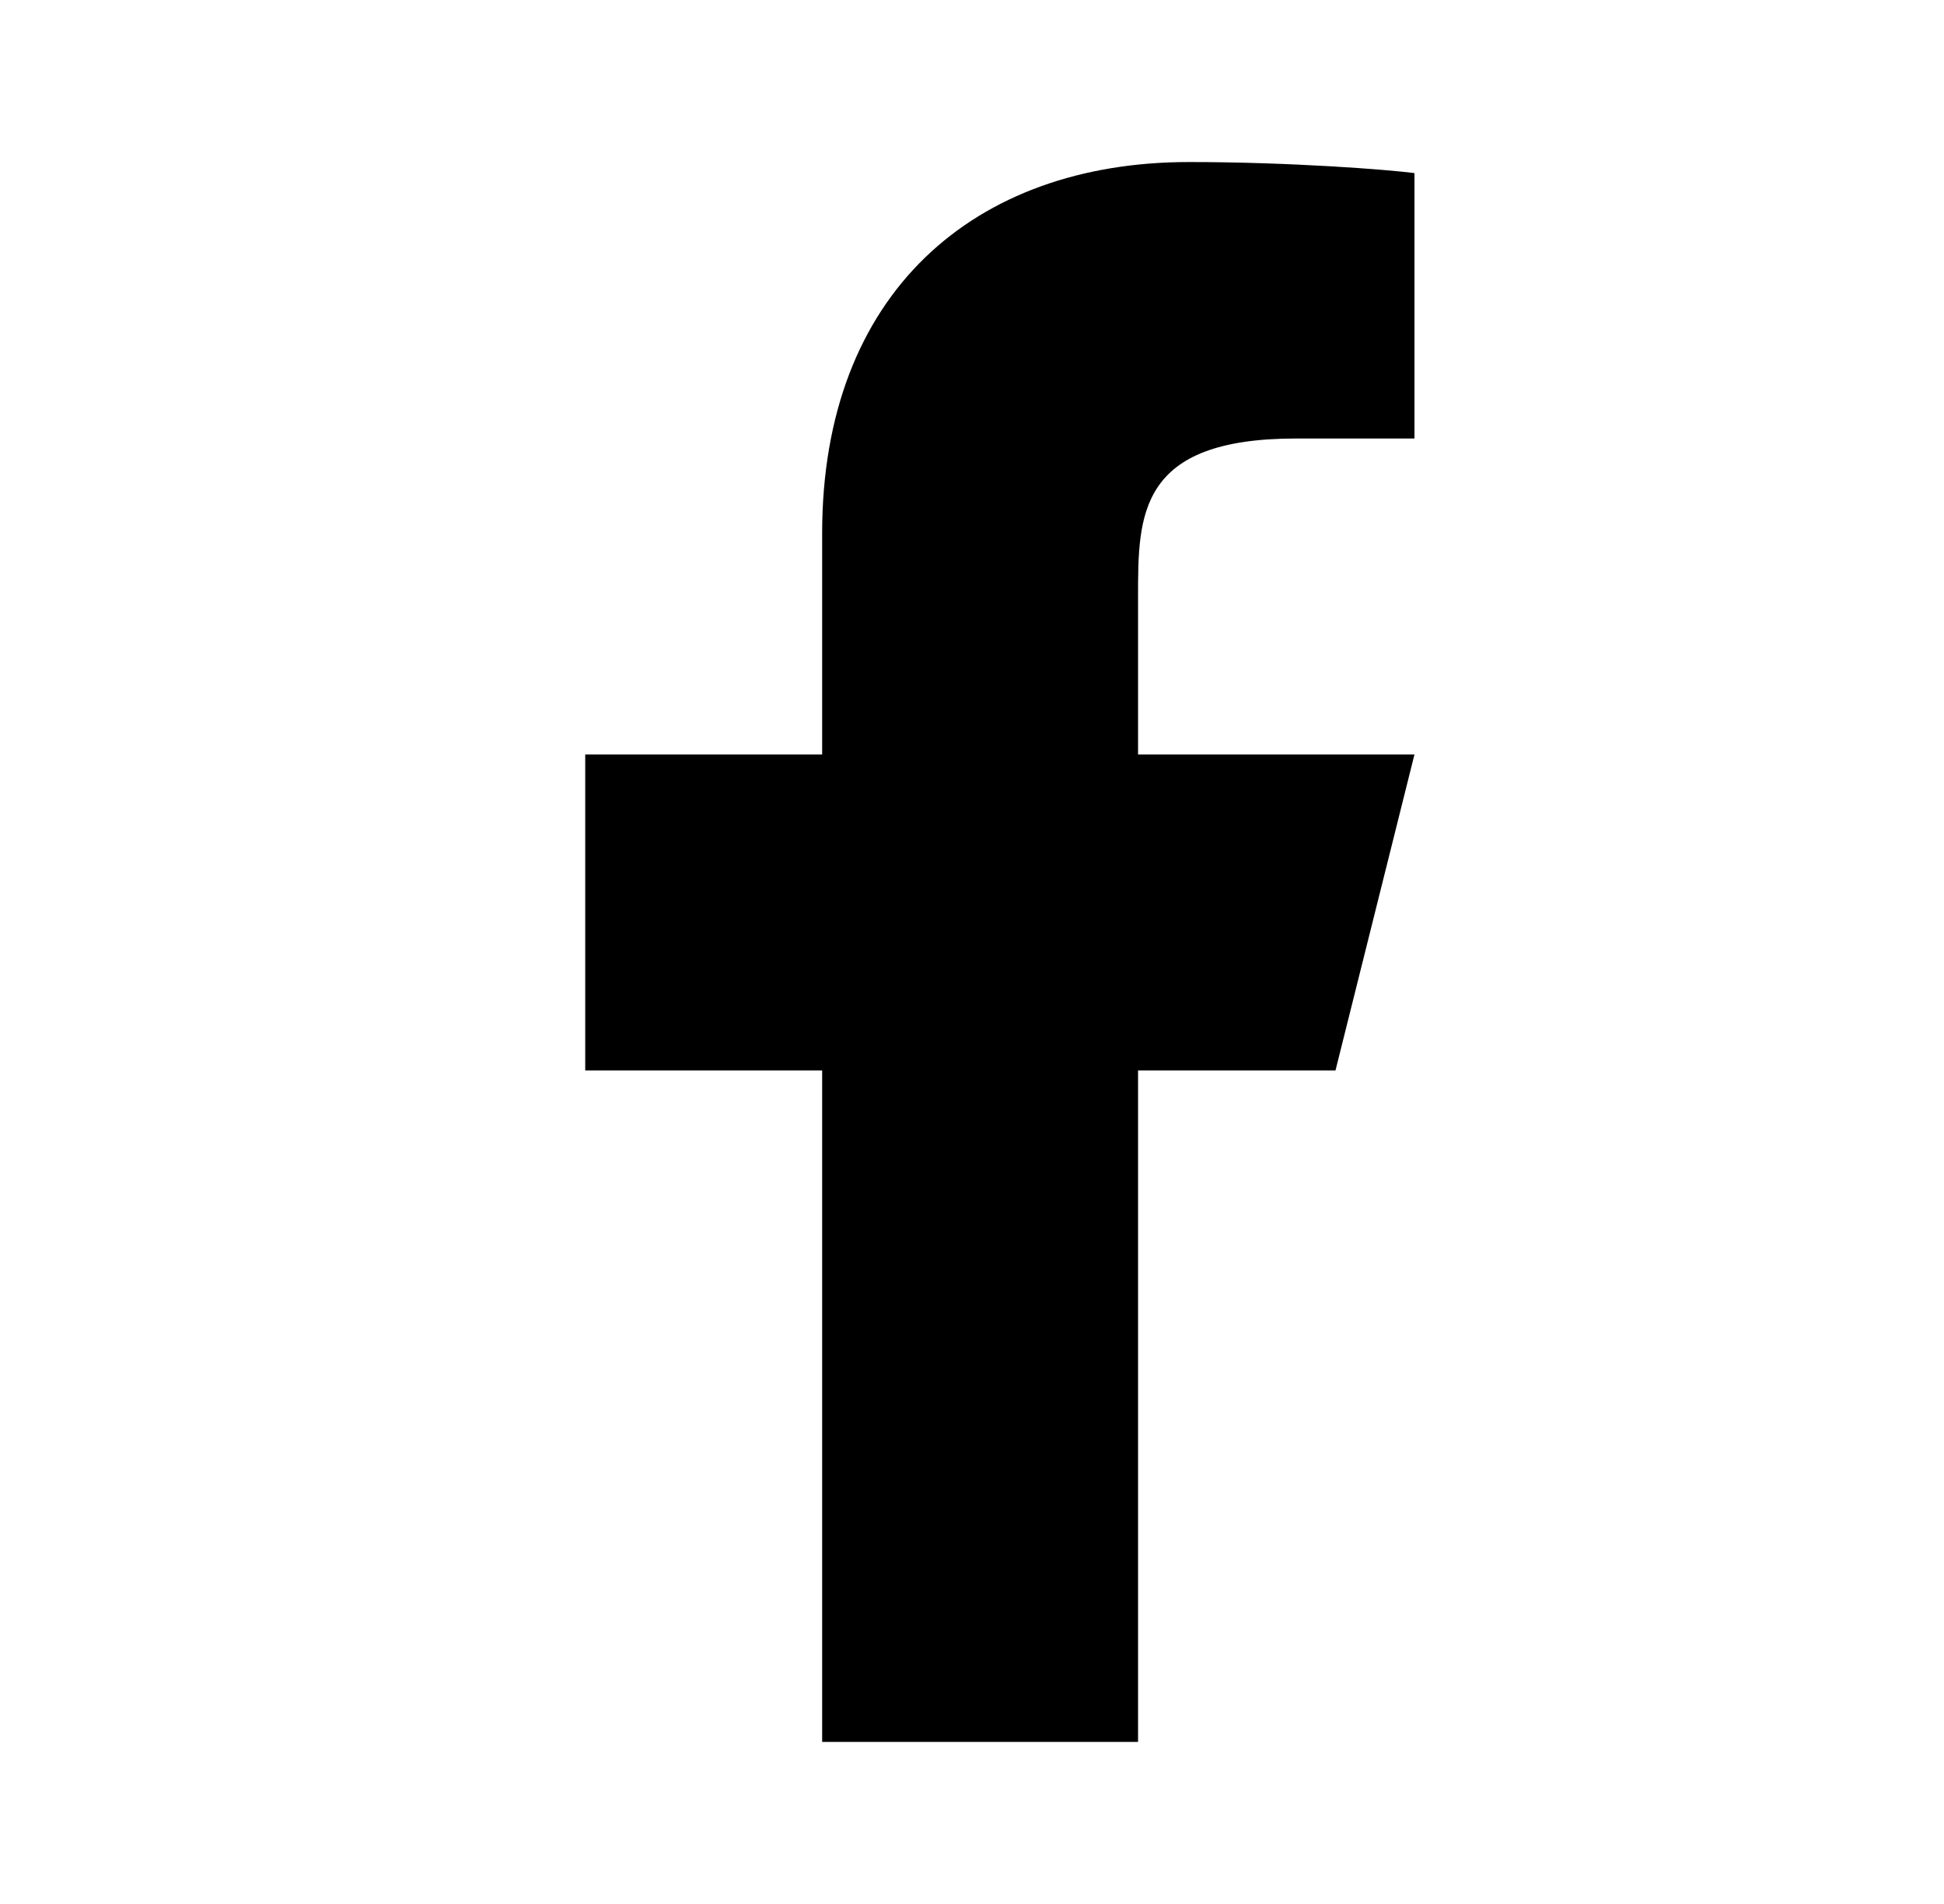 <svg width="48" height="47" viewBox="0 0 48 47" fill="none" xmlns="http://www.w3.org/2000/svg">
<path d="M28.1 26.425H32.975L34.925 18.625H28.1V14.725C28.1 12.716 28.1 10.825 32 10.825H34.925V4.273C34.289 4.189 31.889 4 29.354 4C24.06 4 20.3 7.231 20.3 13.165V18.625H14.45V26.425H20.3V43H28.1V26.425Z" fill="black"/>
</svg>
